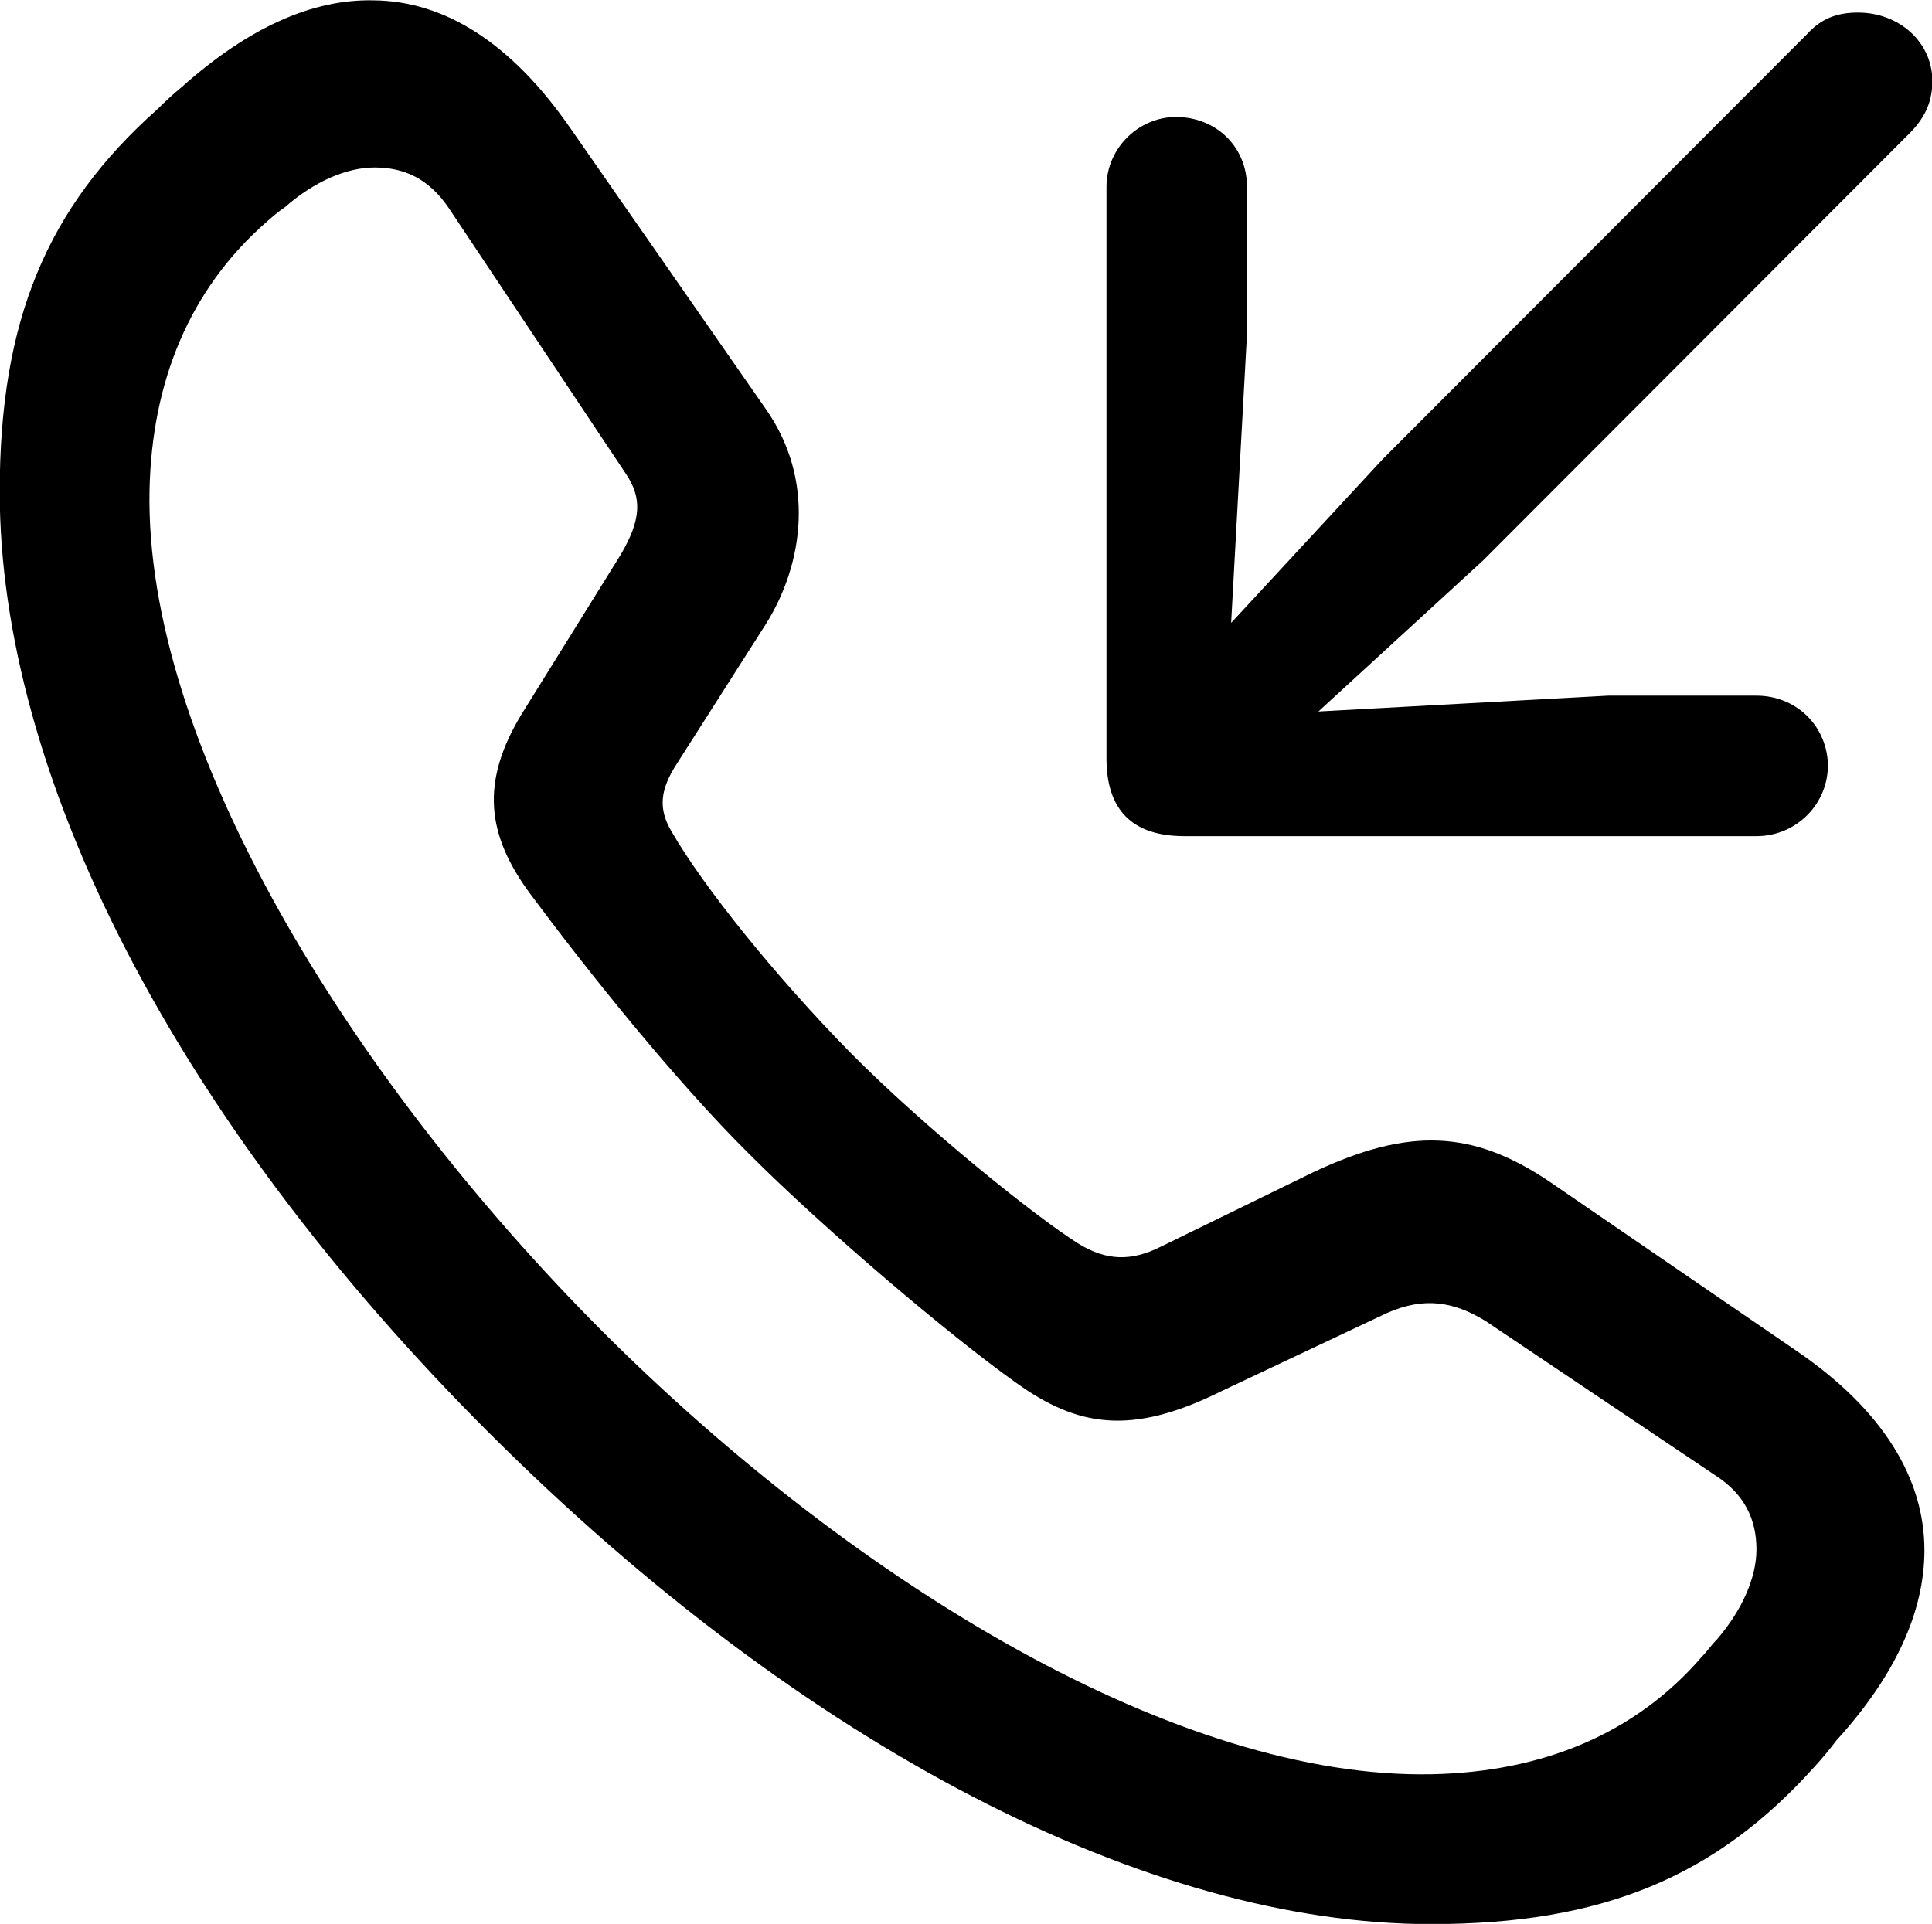 
<svg
    viewBox="0 0 26.811 26.702"
    xmlns="http://www.w3.org/2000/svg"
>
    <path
        fill="inherit"
        d="M19.855 26.705C22.235 26.705 23.805 26.055 25.186 24.515C25.296 24.395 25.386 24.285 25.485 24.155C26.305 23.255 26.706 22.365 26.706 21.515C26.706 20.535 26.145 19.575 24.925 18.745L21.495 16.395C20.436 15.685 19.555 15.645 18.235 16.265L16.105 17.305C15.706 17.505 15.355 17.505 14.956 17.255C14.355 16.875 12.835 15.655 11.796 14.605C10.775 13.565 9.765 12.315 9.316 11.535C9.136 11.225 9.155 10.965 9.396 10.595L10.626 8.665C11.155 7.825 11.316 6.655 10.626 5.675L7.926 1.795C7.085 0.575 6.155 0.015 5.186 0.005C4.335 -0.015 3.446 0.385 2.526 1.205C2.416 1.295 2.296 1.405 2.186 1.515C0.645 2.885 -0.004 4.455 -0.004 6.825C-0.004 10.735 2.405 15.515 6.795 19.895C11.165 24.255 15.945 26.705 19.855 26.705ZM25.785 0.175C25.495 0.175 25.276 0.255 25.076 0.475L19.186 6.375L17.085 8.645L17.305 4.635V2.595C17.305 2.065 16.916 1.655 16.375 1.625C15.835 1.595 15.355 2.035 15.355 2.595V10.525C15.355 11.235 15.706 11.605 16.436 11.605H24.375C24.936 11.605 25.386 11.145 25.366 10.585C25.335 10.045 24.905 9.655 24.375 9.655H22.316L18.296 9.875L20.585 7.775L26.465 1.885C26.706 1.655 26.816 1.425 26.816 1.125C26.816 0.585 26.355 0.175 25.785 0.175ZM19.866 24.625C16.375 24.695 11.905 22.015 8.366 18.485C4.816 14.925 2.006 10.305 2.075 6.805C2.106 5.305 2.626 4.015 3.705 3.075C3.785 3.005 3.865 2.935 3.955 2.875C4.365 2.515 4.816 2.325 5.196 2.325C5.606 2.325 5.946 2.475 6.226 2.885L8.685 6.575C8.915 6.915 8.896 7.215 8.616 7.695L7.255 9.885C6.655 10.855 6.755 11.595 7.365 12.415C8.146 13.465 9.355 14.985 10.405 16.025C11.445 17.065 13.175 18.535 14.105 19.195C14.945 19.795 15.685 19.935 16.936 19.315L19.245 18.225C19.765 17.995 20.175 18.065 20.616 18.335L23.816 20.485C24.215 20.745 24.375 21.095 24.375 21.505C24.375 21.885 24.186 22.335 23.826 22.755C23.745 22.835 23.695 22.915 23.616 22.995C22.686 24.075 21.386 24.595 19.866 24.625Z"
        fillRule="evenodd"
        clipRule="evenodd"
    />
</svg>
        